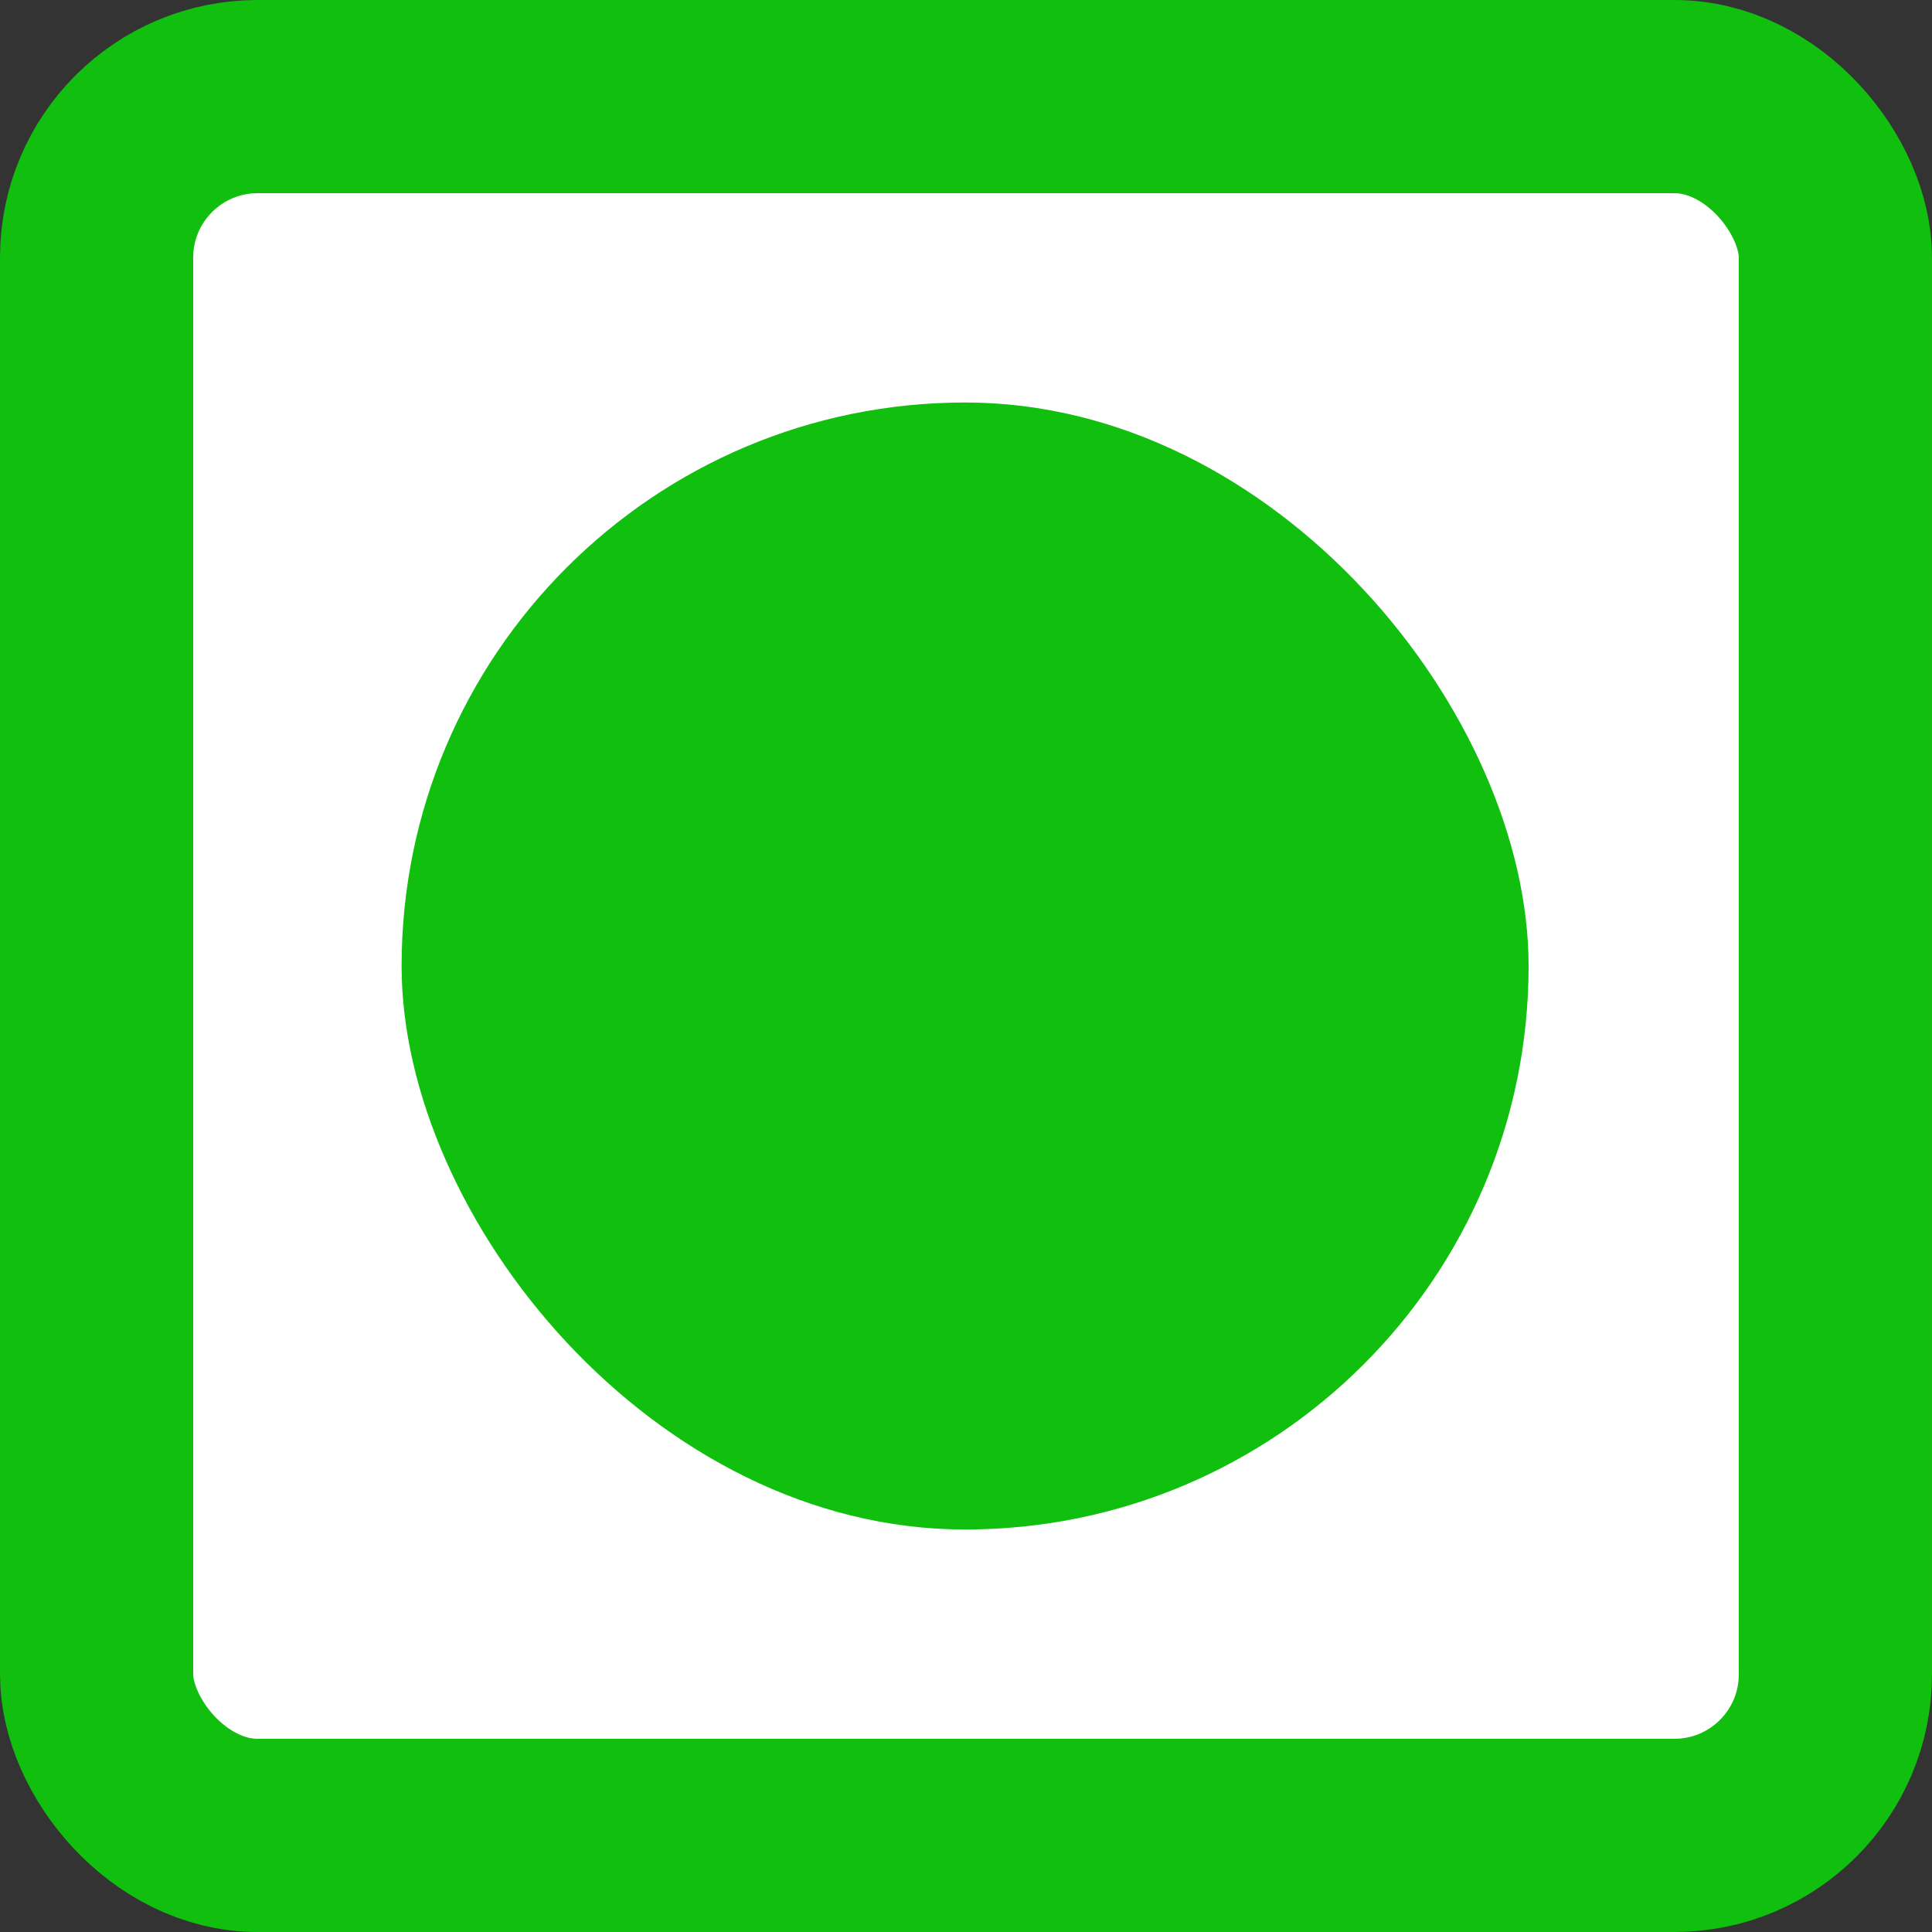 <svg width="15" height="15" viewBox="0 0 15 15" fill="none" xmlns="http://www.w3.org/2000/svg">
<rect x="0" y="0" width="15" height="15" fill="#333333" stroke="none"/>
<rect x="0.75" y="0.75" width="13.5" height="13.5" rx="1.25" fill="white" stroke="#11BF0E" stroke-width="1.5"/>
<rect x="3.118" y="3.125" width="8.75" height="8.75" rx="4.375" fill="#11BF0E"/>
</svg>
